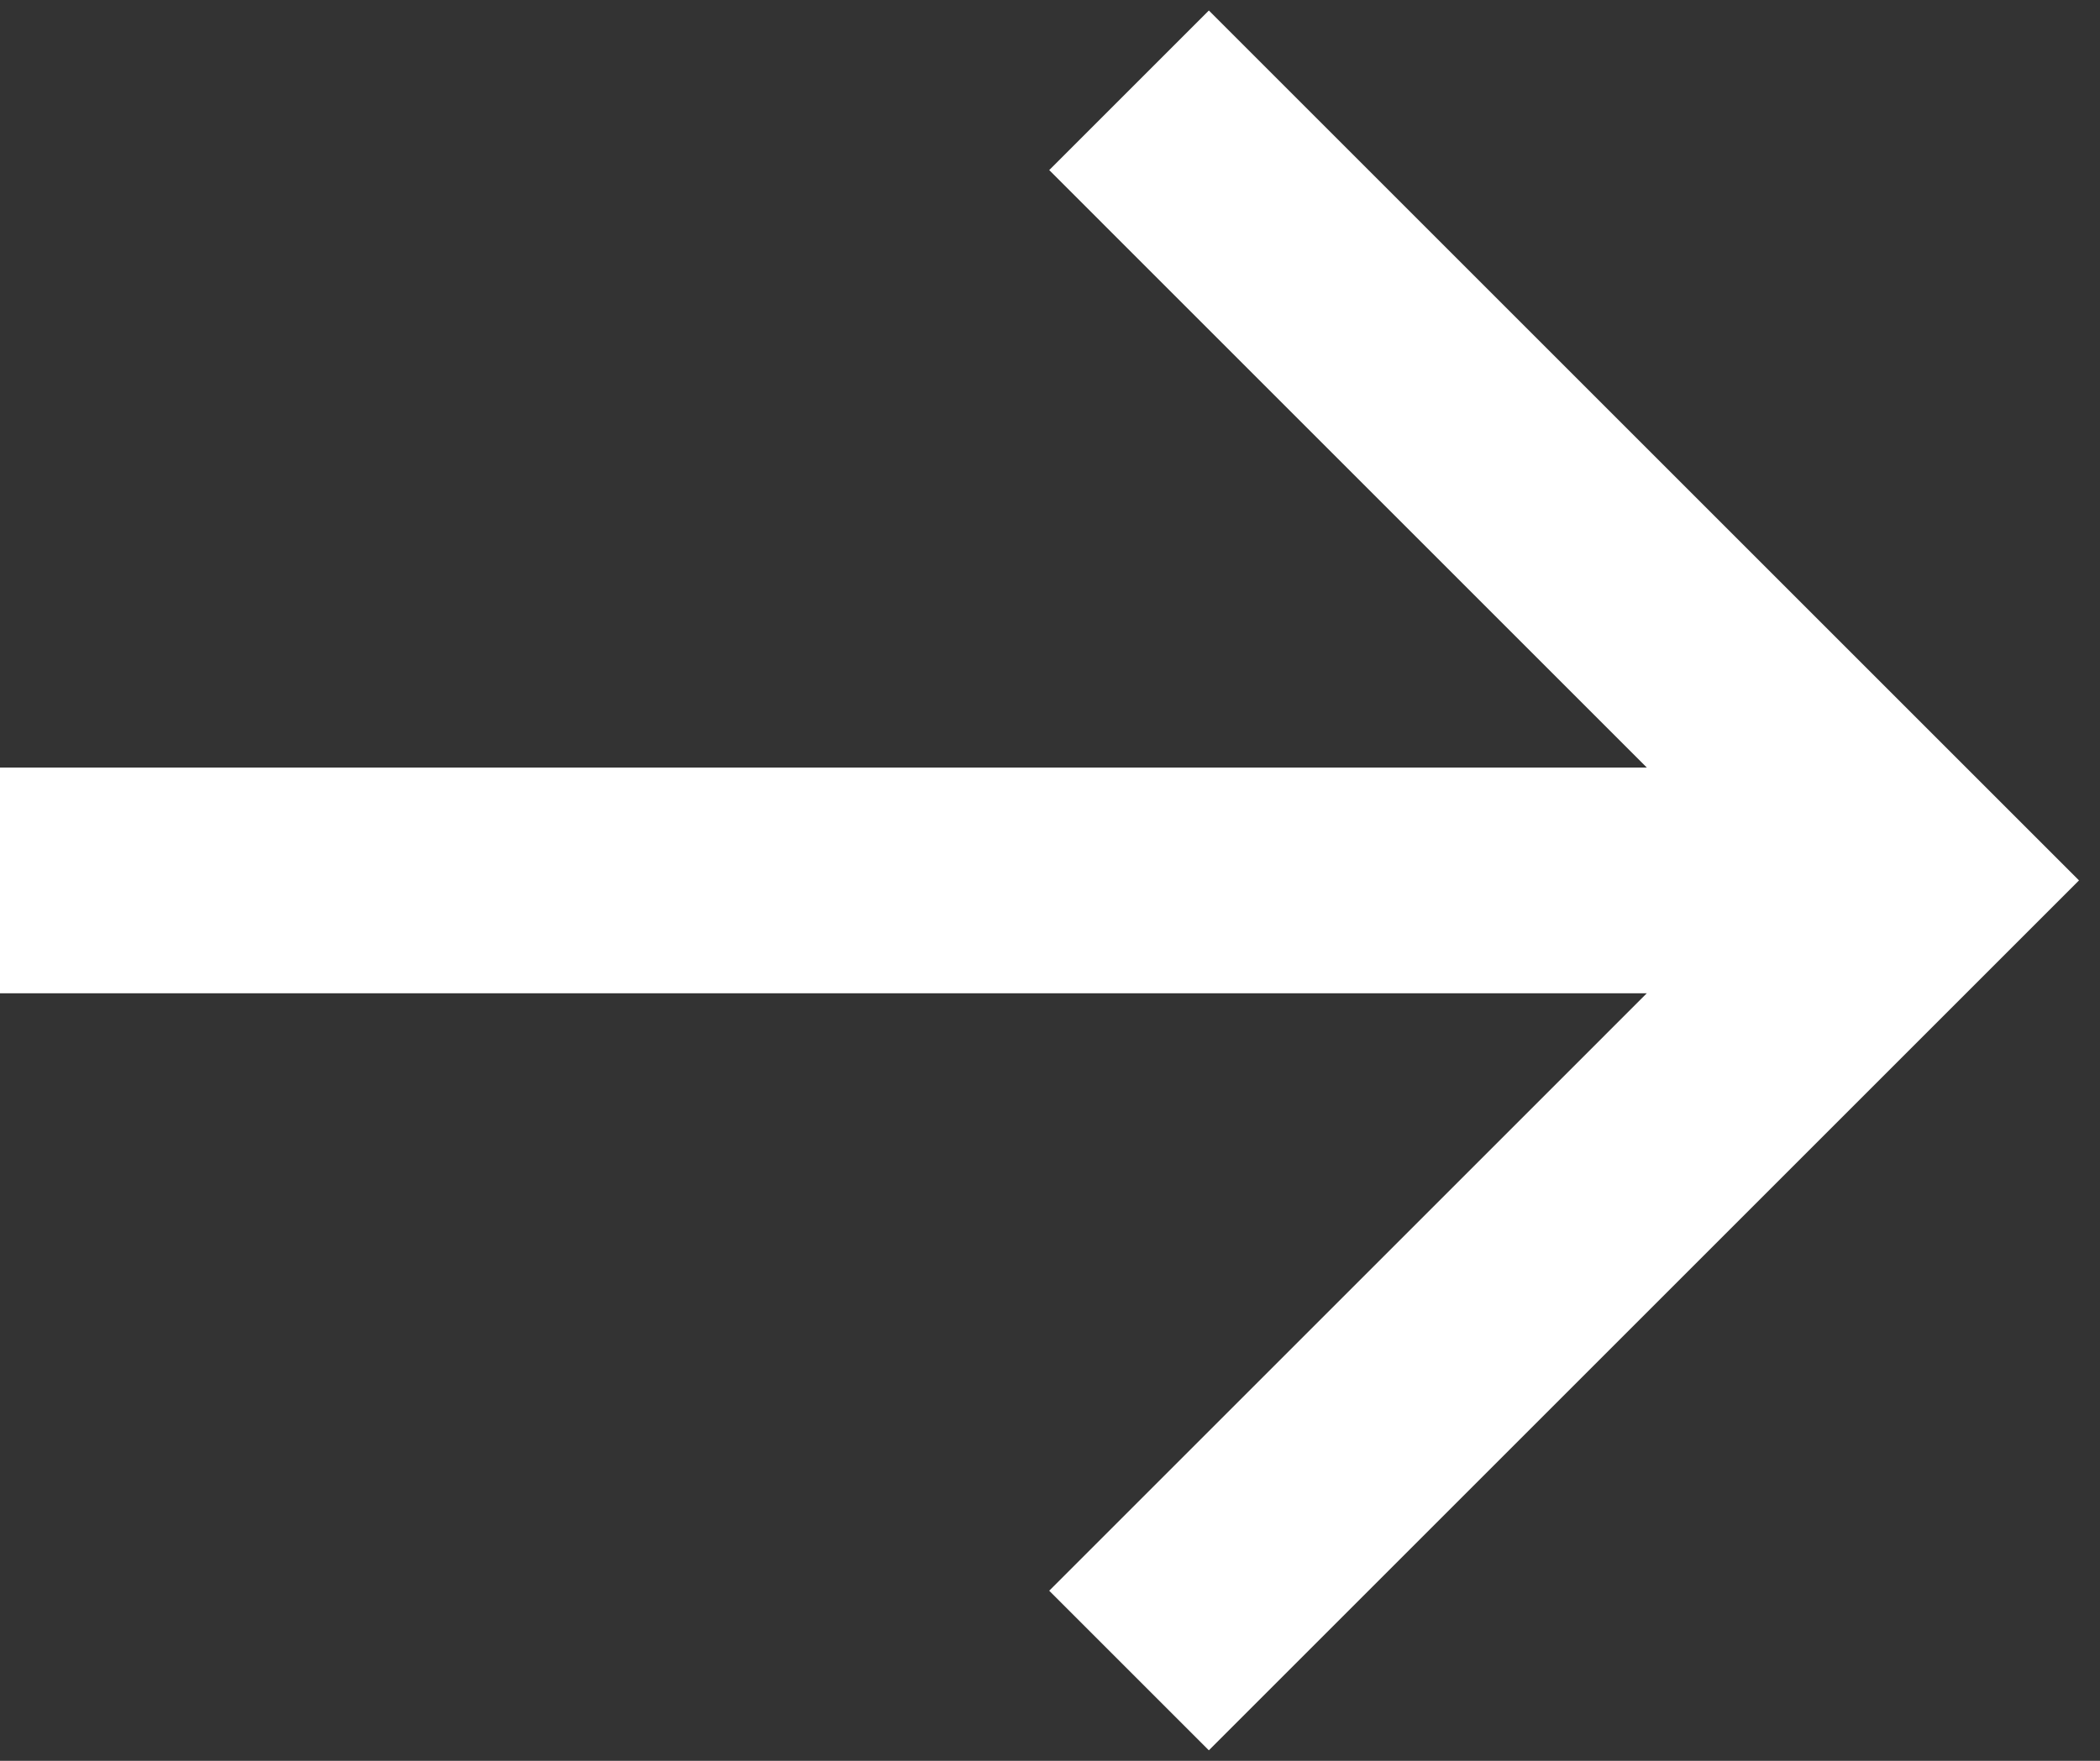 <svg width="62" height="52" viewBox="0 0 62 52" fill="none" xmlns="http://www.w3.org/2000/svg">
<rect x="0" y="0" width="62" height="52" fill="#333333" stroke="none"/>
<path d="M-0 29.333L48.62 29.333L30.977 46.977L35.69 51.69L61.38 26L35.69 0.31L30.977 5.023L48.62 22.667L-0 22.667L-0 29.333Z" fill="white"/>
</svg>
